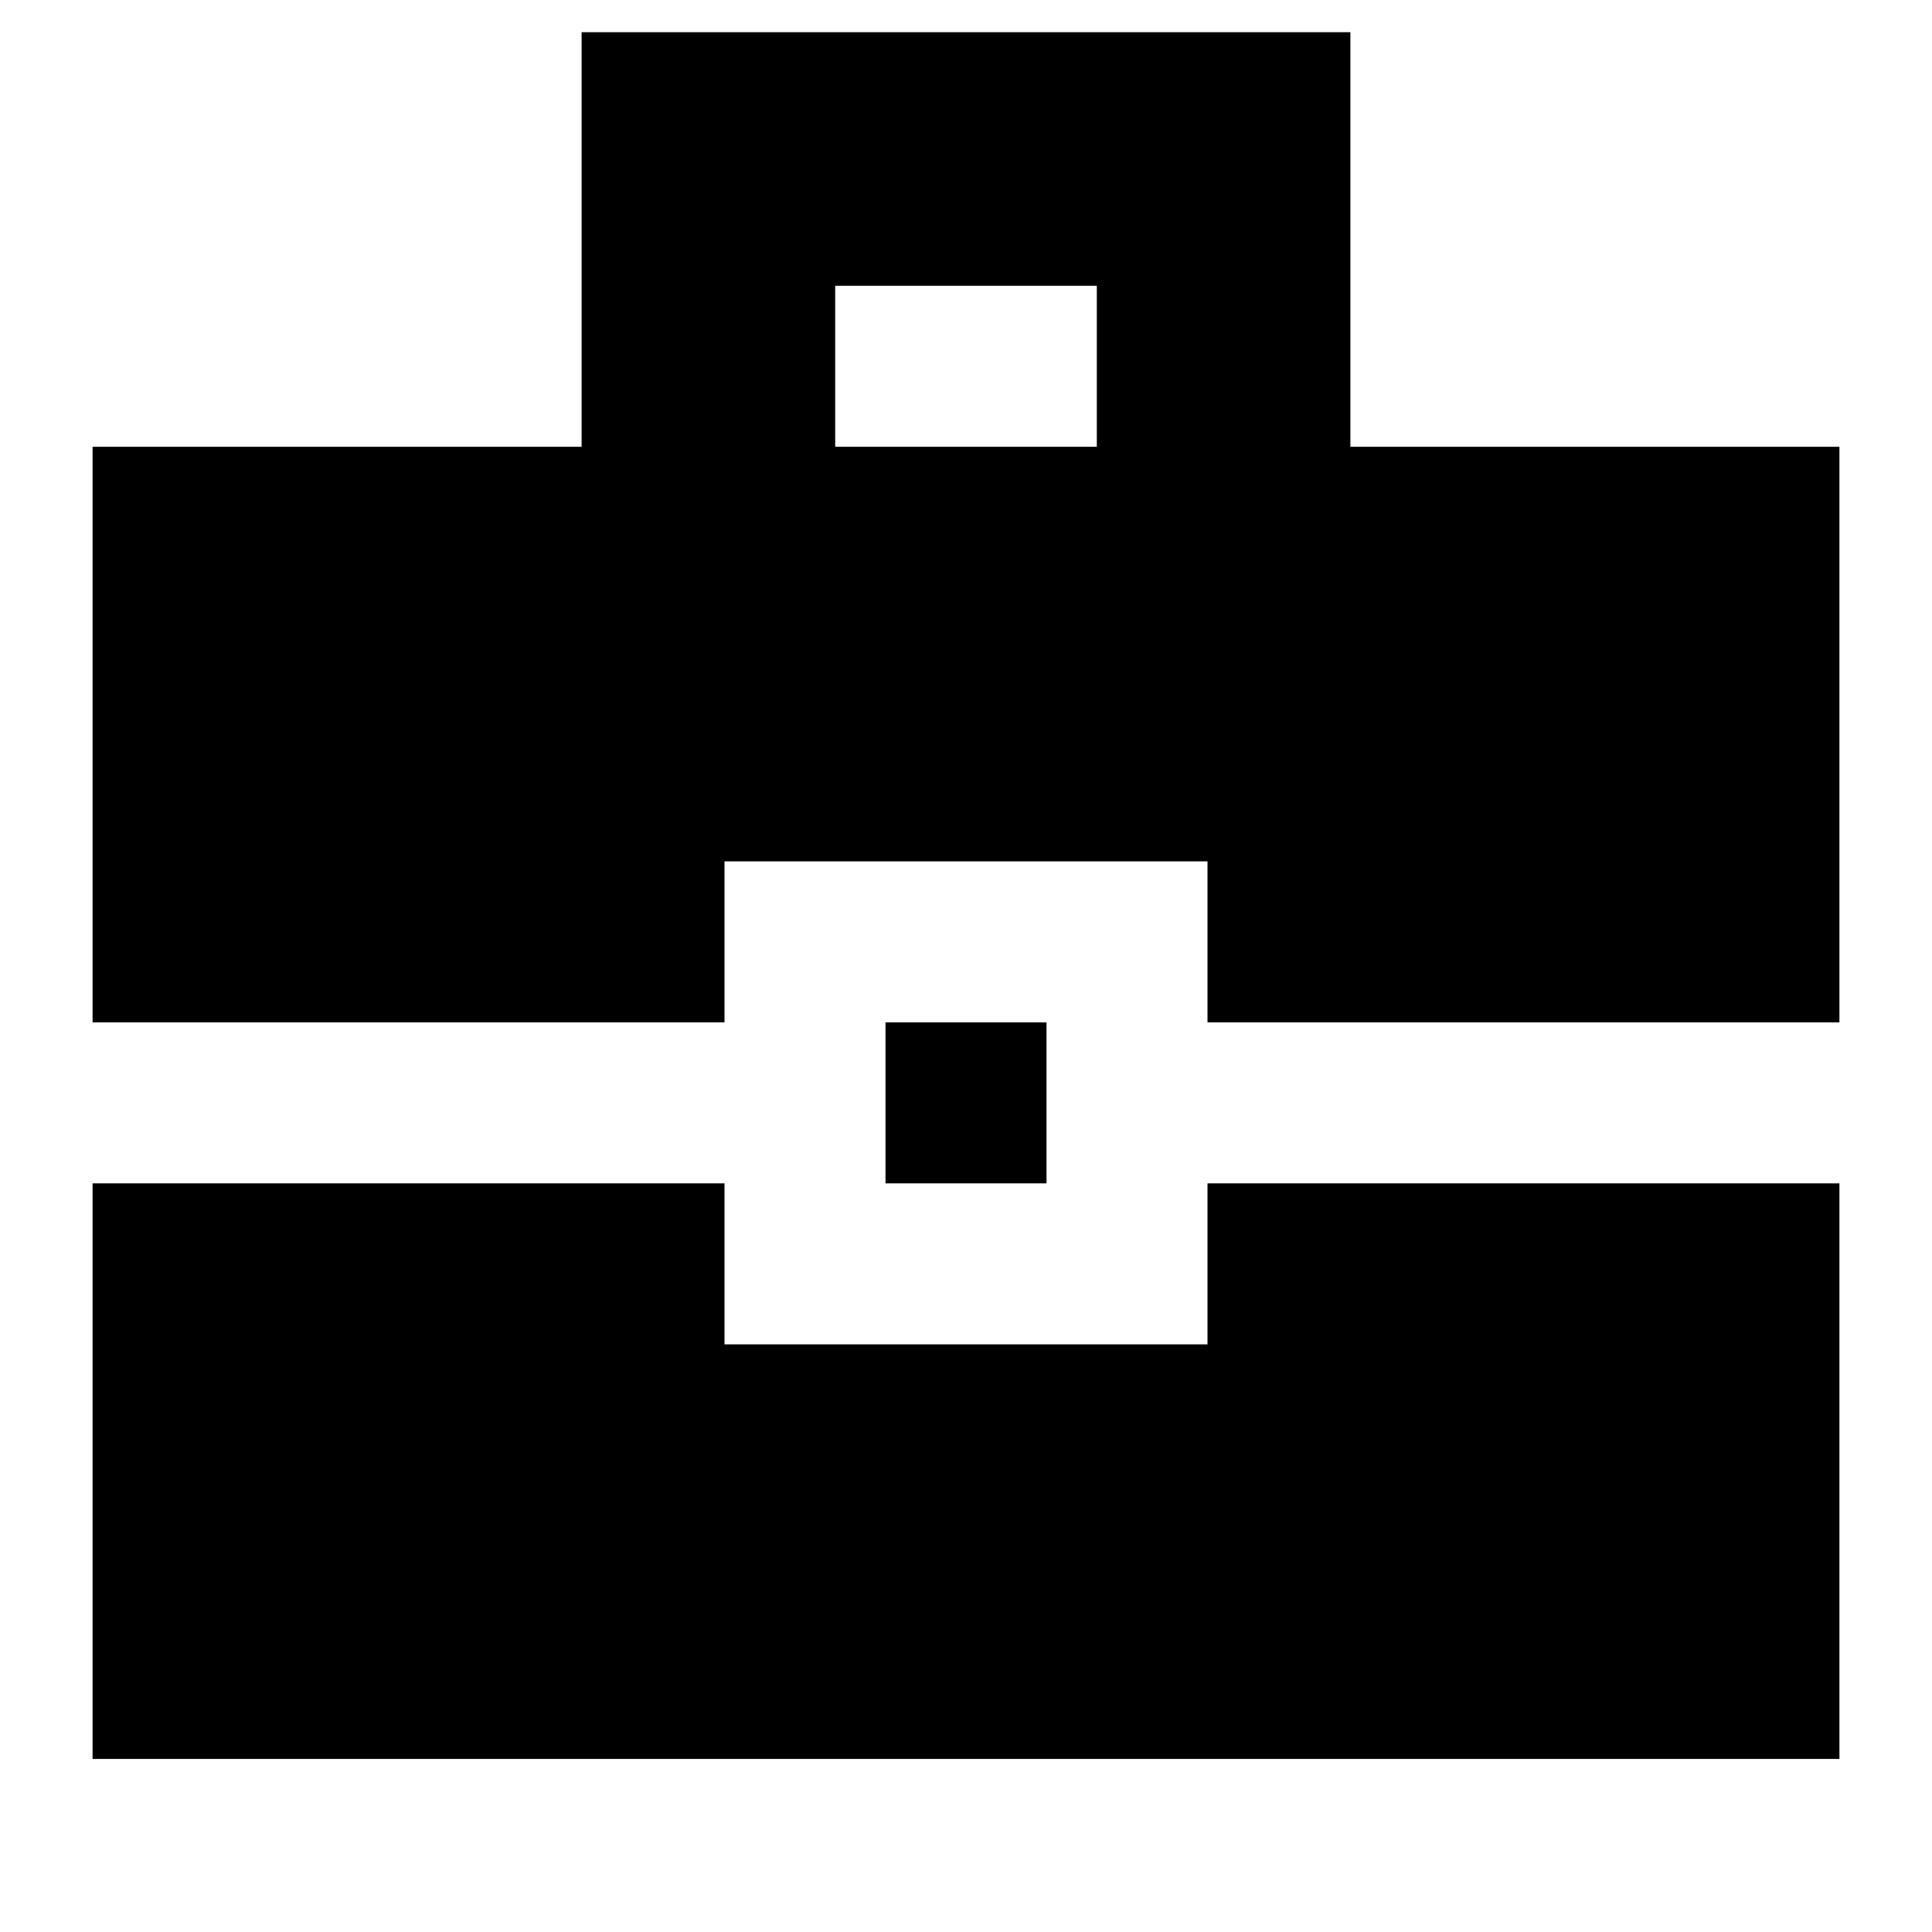 <svg xmlns="http://www.w3.org/2000/svg" height="24" viewBox="0 -960 960 960" width="24"><path d="M46-86v-286h314v80h240v-80h314v286H46Zm394-286v-80h80v80h-80ZM46-452v-286h243v-206h382v206h243v286H600v-80H360v80H46Zm369-286h130v-80H415v80Z"/></svg>